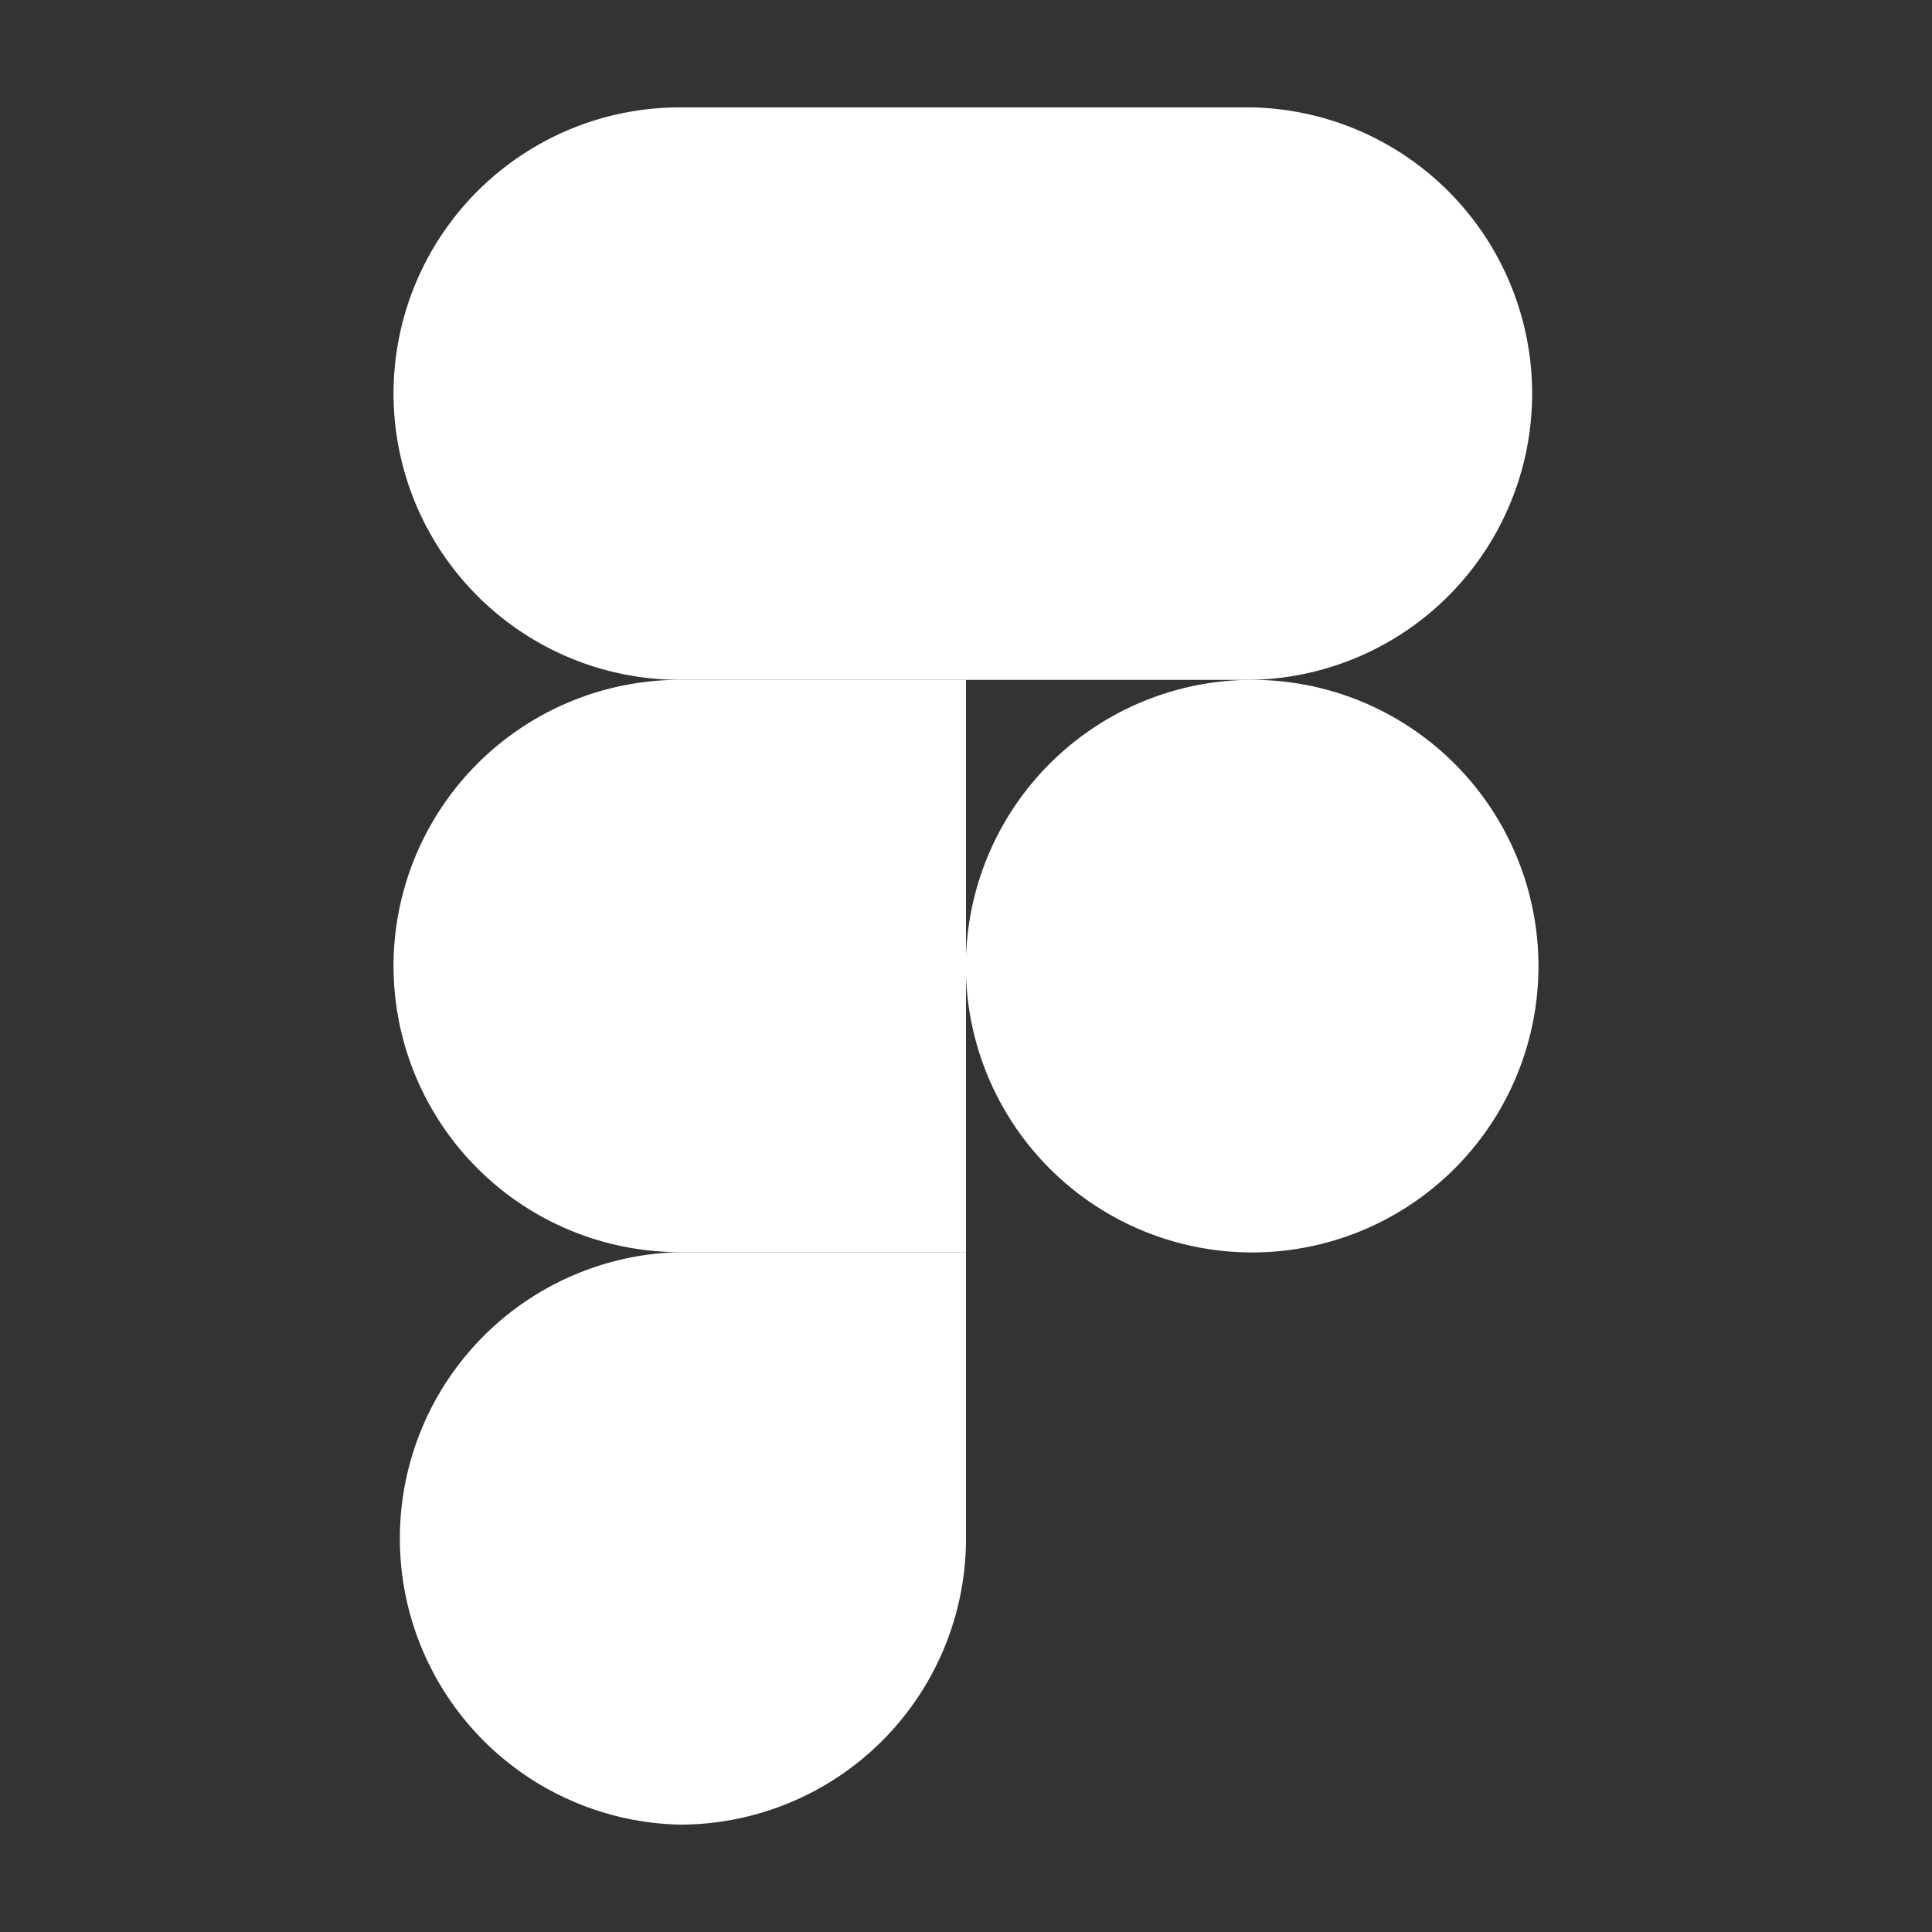 <svg id="Слой_1" data-name="Слой 1" xmlns="http://www.w3.org/2000/svg" viewBox="0 0 138 138"><rect x="0" y="0" width="138" height="138" fill="#333333" stroke="none"/><defs><style>.cls-1{fill:#fff;}</style></defs><path class="cls-1" d="M48.56,130.33A20.44,20.44,0,0,0,69,109.89V89.44H48.56a20.45,20.45,0,0,0,0,40.89Z"/><path class="cls-1" d="M28.11,69A20.45,20.45,0,0,1,48.56,48.56H69V89.44H48.56A20.45,20.45,0,0,1,28.11,69Z"/><path class="cls-1" d="M28.11,28.11A20.45,20.45,0,0,1,48.54,7.67H69V48.56H48.56A20.46,20.46,0,0,1,28.11,28.11Z"/><path class="cls-1" d="M69,7.67H89.44a20.45,20.45,0,0,1,0,40.89H69Z"/><path class="cls-1" d="M109.89,69A20.45,20.45,0,1,1,89.45,48.56,20.45,20.45,0,0,1,109.89,69Z"/></svg>